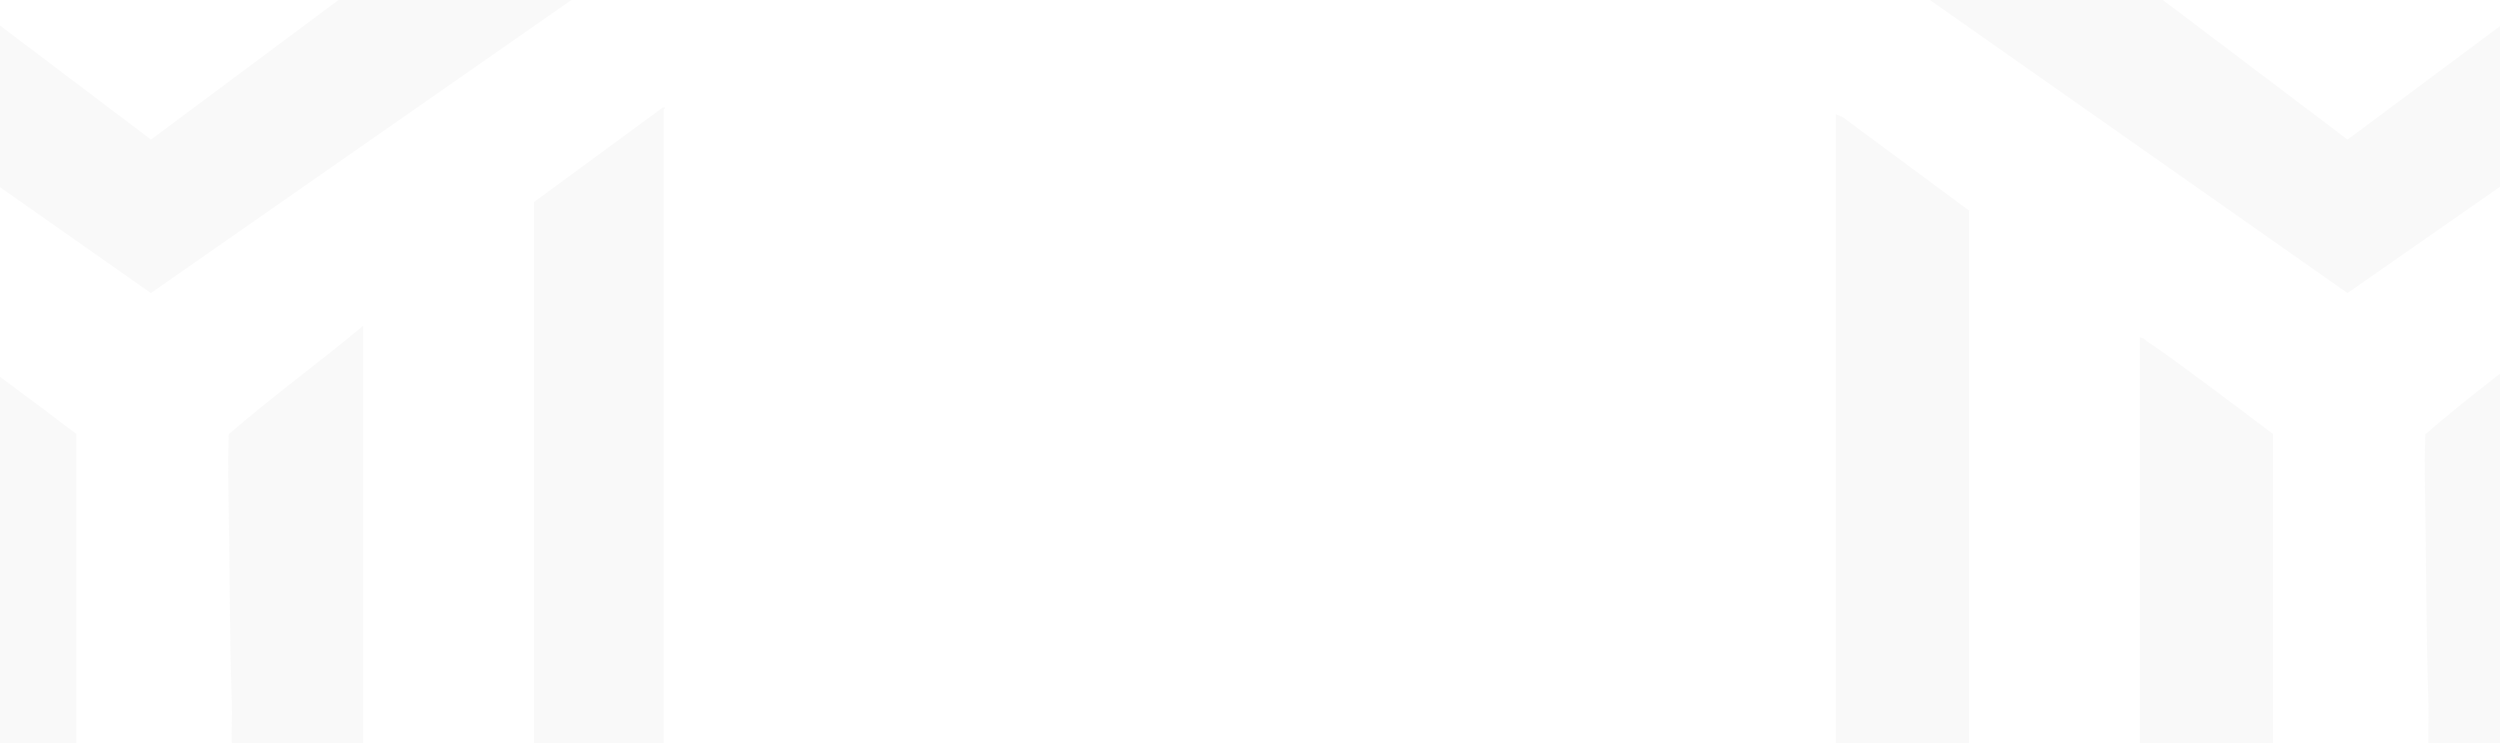 <svg width="1920" height="571" viewBox="0 0 1920 571" fill="none" xmlns="http://www.w3.org/2000/svg">
<g opacity="0.05">
<path d="M438.873 0L115.878 225.11L-204.883 0H-25.916L115.922 107.178L259.906 0H438.873Z" fill="#888888"/>
<path d="M410.029 155.194L509.04 82.523C513.044 82.176 509.674 83.943 509.674 84.473V571.008H410.029V155.194Z" fill="#888888"/>
<path d="M278.917 571.005H177.962C177.656 560.768 178.355 550.421 178.016 540.175C176.129 483.264 176.374 425.685 175.285 368.72C175.06 357.029 175.318 345.259 175.61 333.574C208.844 304.612 245.001 278.51 278.917 250.143V571.005Z" fill="#888888"/>
<path d="M58.65 571.005H-43.616V259.31C-41.218 258.99 -39.814 260.993 -37.987 262.2C-22.56 272.375 -5.834 285.158 9.241 296.223C25.829 308.4 42.245 320.88 58.65 333.303V571.005Z" fill="#888888"/>
</g>
<g opacity="0.05">
<path d="M2125.87 0L1802.87 225.11L1482.11 0H1661.08L1802.92 107.178L1946.9 0H2125.87Z" fill="#888888"/>
<path d="M1512.27 571.006H1410V87.746L1415.1 89.852L1512.27 161.742V571.006Z" fill="#888888"/>
<path d="M1965.91 571.005H1864.96C1864.65 560.768 1865.35 550.421 1865.01 540.175C1863.12 483.264 1863.37 425.685 1862.28 368.72C1862.06 357.029 1862.31 345.259 1862.6 333.574C1895.84 304.612 1932 278.51 1965.91 250.143V571.005Z" fill="#888888"/>
<path d="M1745.64 571.005H1643.38V259.31C1645.78 258.99 1647.18 260.993 1649.01 262.2C1664.43 272.375 1681.16 285.158 1696.24 296.223C1712.82 308.4 1729.24 320.88 1745.64 333.303V571.005Z" fill="#888888"/>
</g>
</svg>
